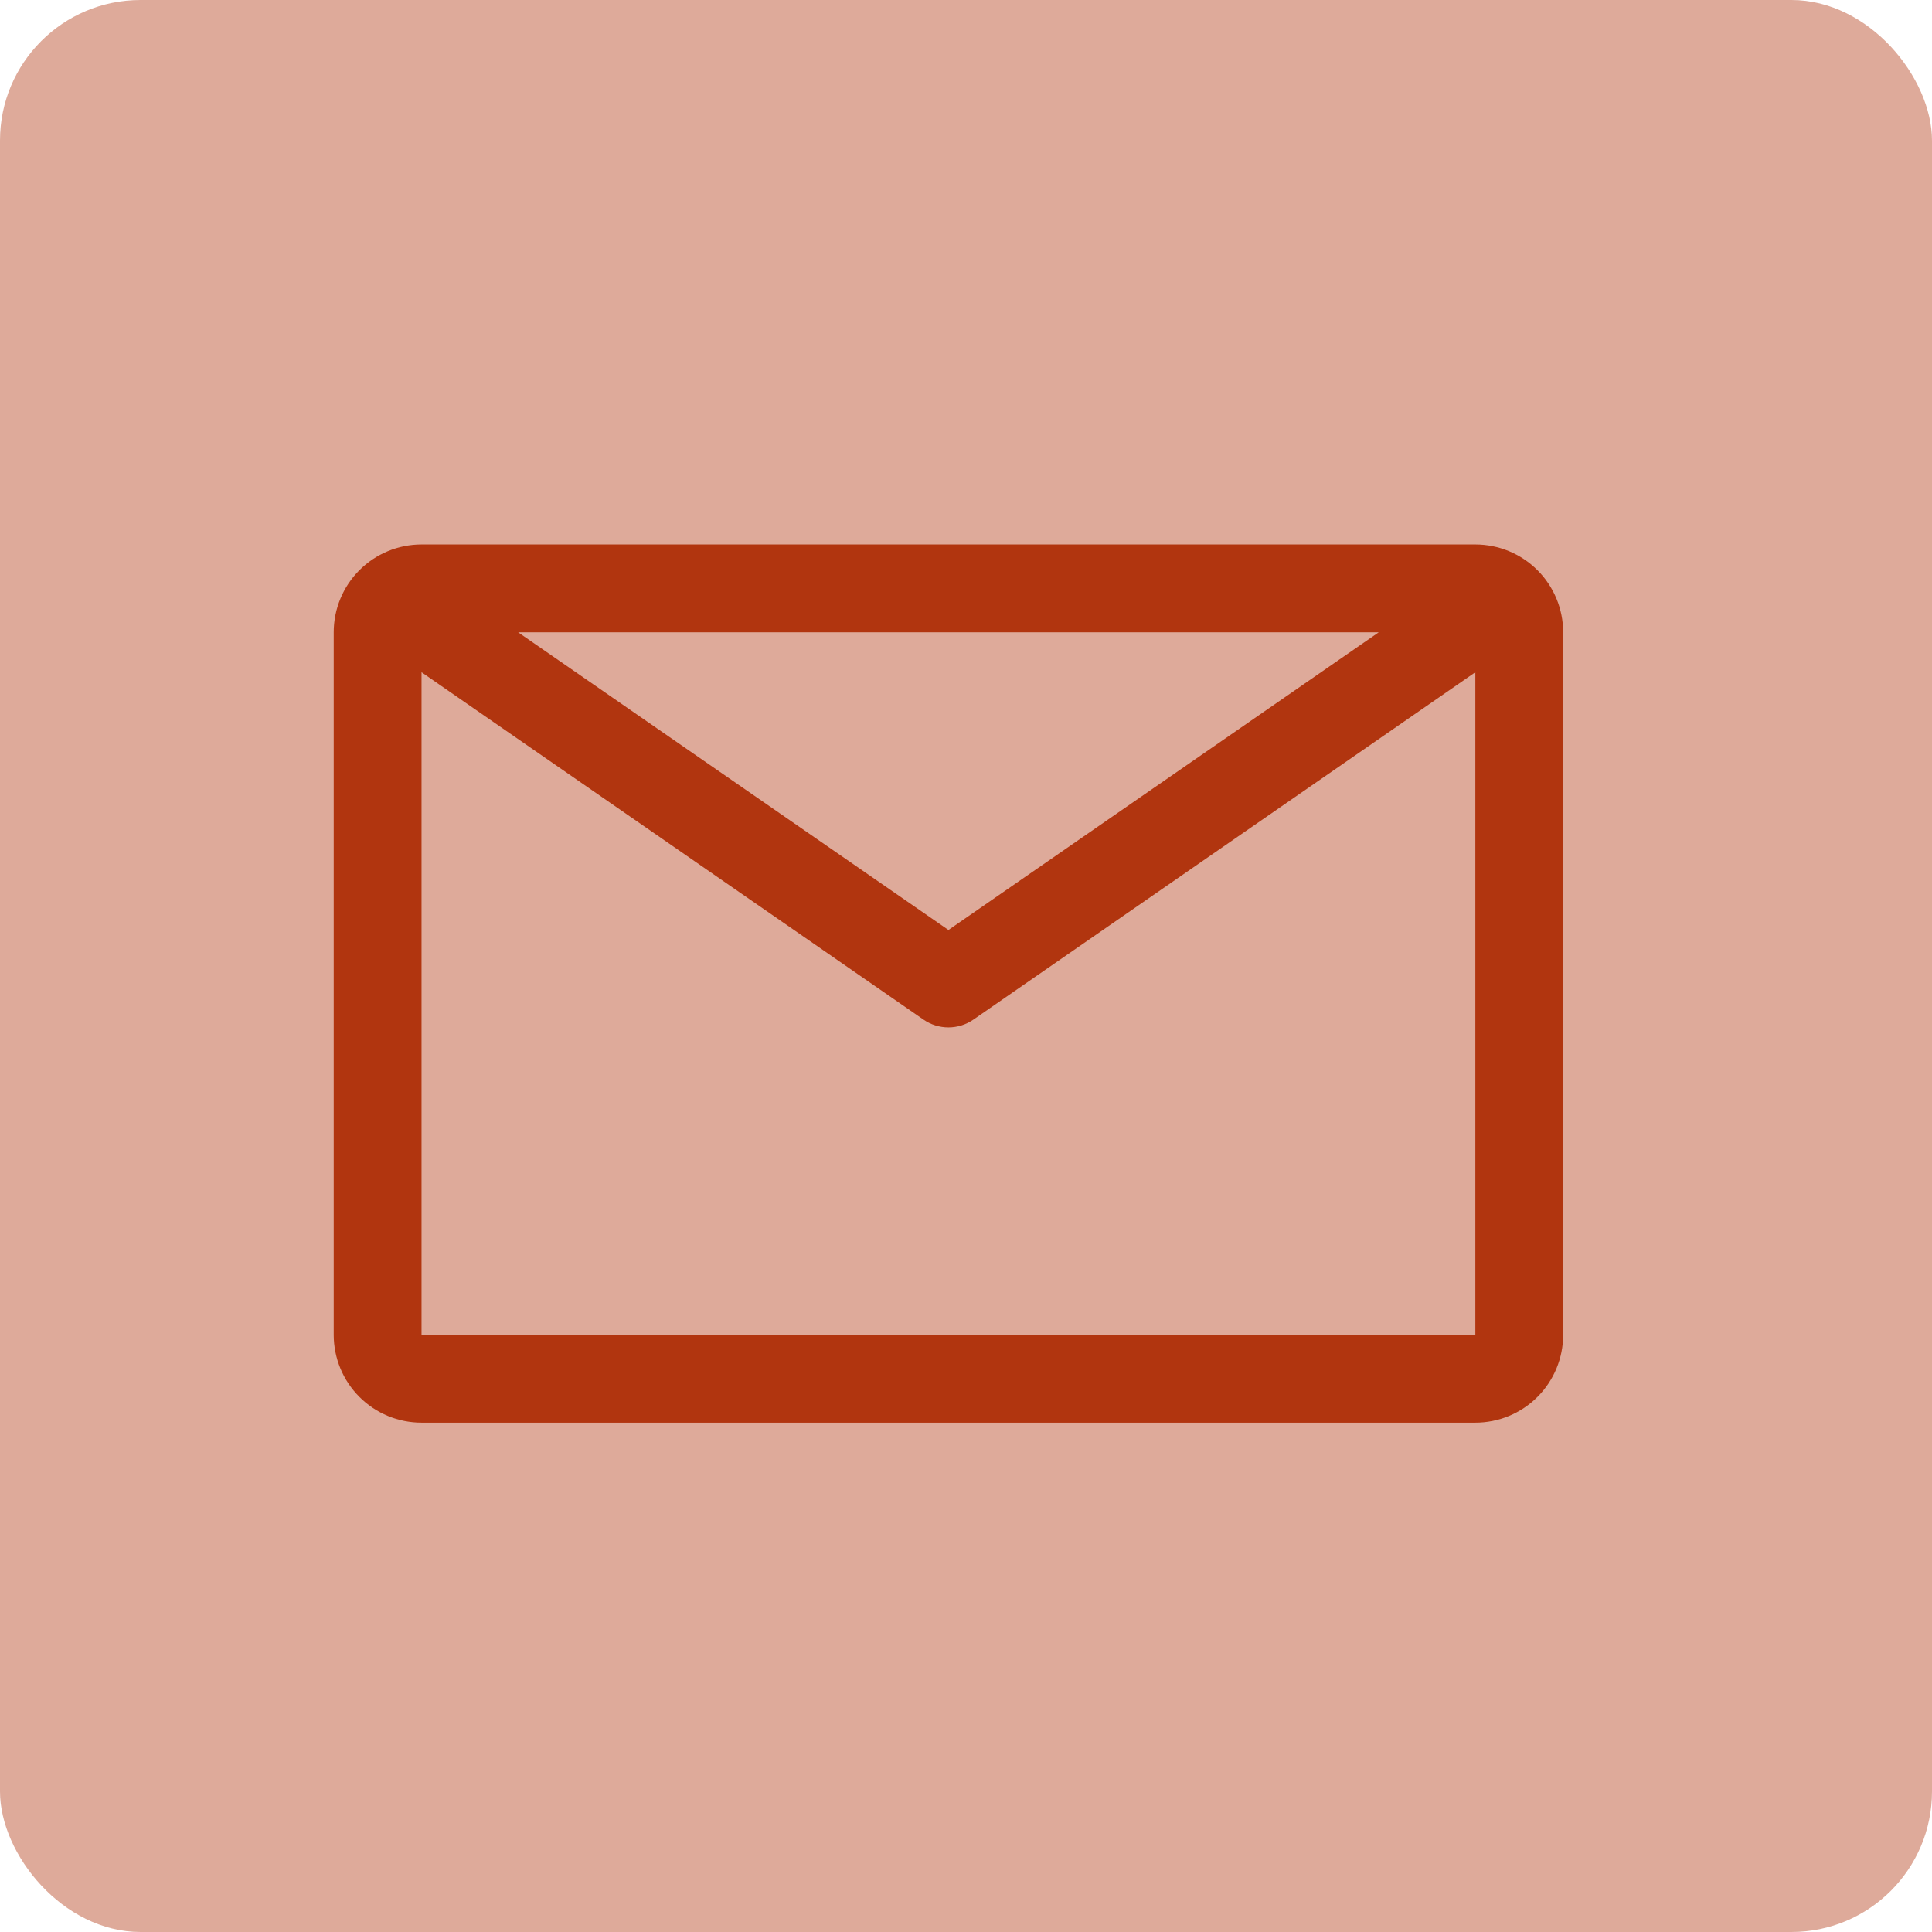 <svg width="55" height="55" viewBox="0 0 55 55" fill="none" xmlns="http://www.w3.org/2000/svg">
<rect width="55" height="55" rx="4" fill="#B1350F" fill-opacity="0.42"/>
<path d="M42 15.5H12C11.337 15.5 10.701 15.763 10.232 16.232C9.763 16.701 9.5 17.337 9.5 18V38C9.5 38.663 9.763 39.299 10.232 39.768C10.701 40.237 11.337 40.5 12 40.5H42C42.663 40.5 43.299 40.237 43.768 39.768C44.237 39.299 44.5 38.663 44.5 38V18C44.5 17.337 44.237 16.701 43.768 16.232C43.299 15.763 42.663 15.5 42 15.5ZM39.25 18L27 26.475L14.75 18H39.25ZM12 38V19.137L26.288 29.025C26.497 29.17 26.745 29.248 27 29.248C27.255 29.248 27.503 29.17 27.712 29.025L42 19.137V38H12Z" fill="#B1350F"/>
</svg>
